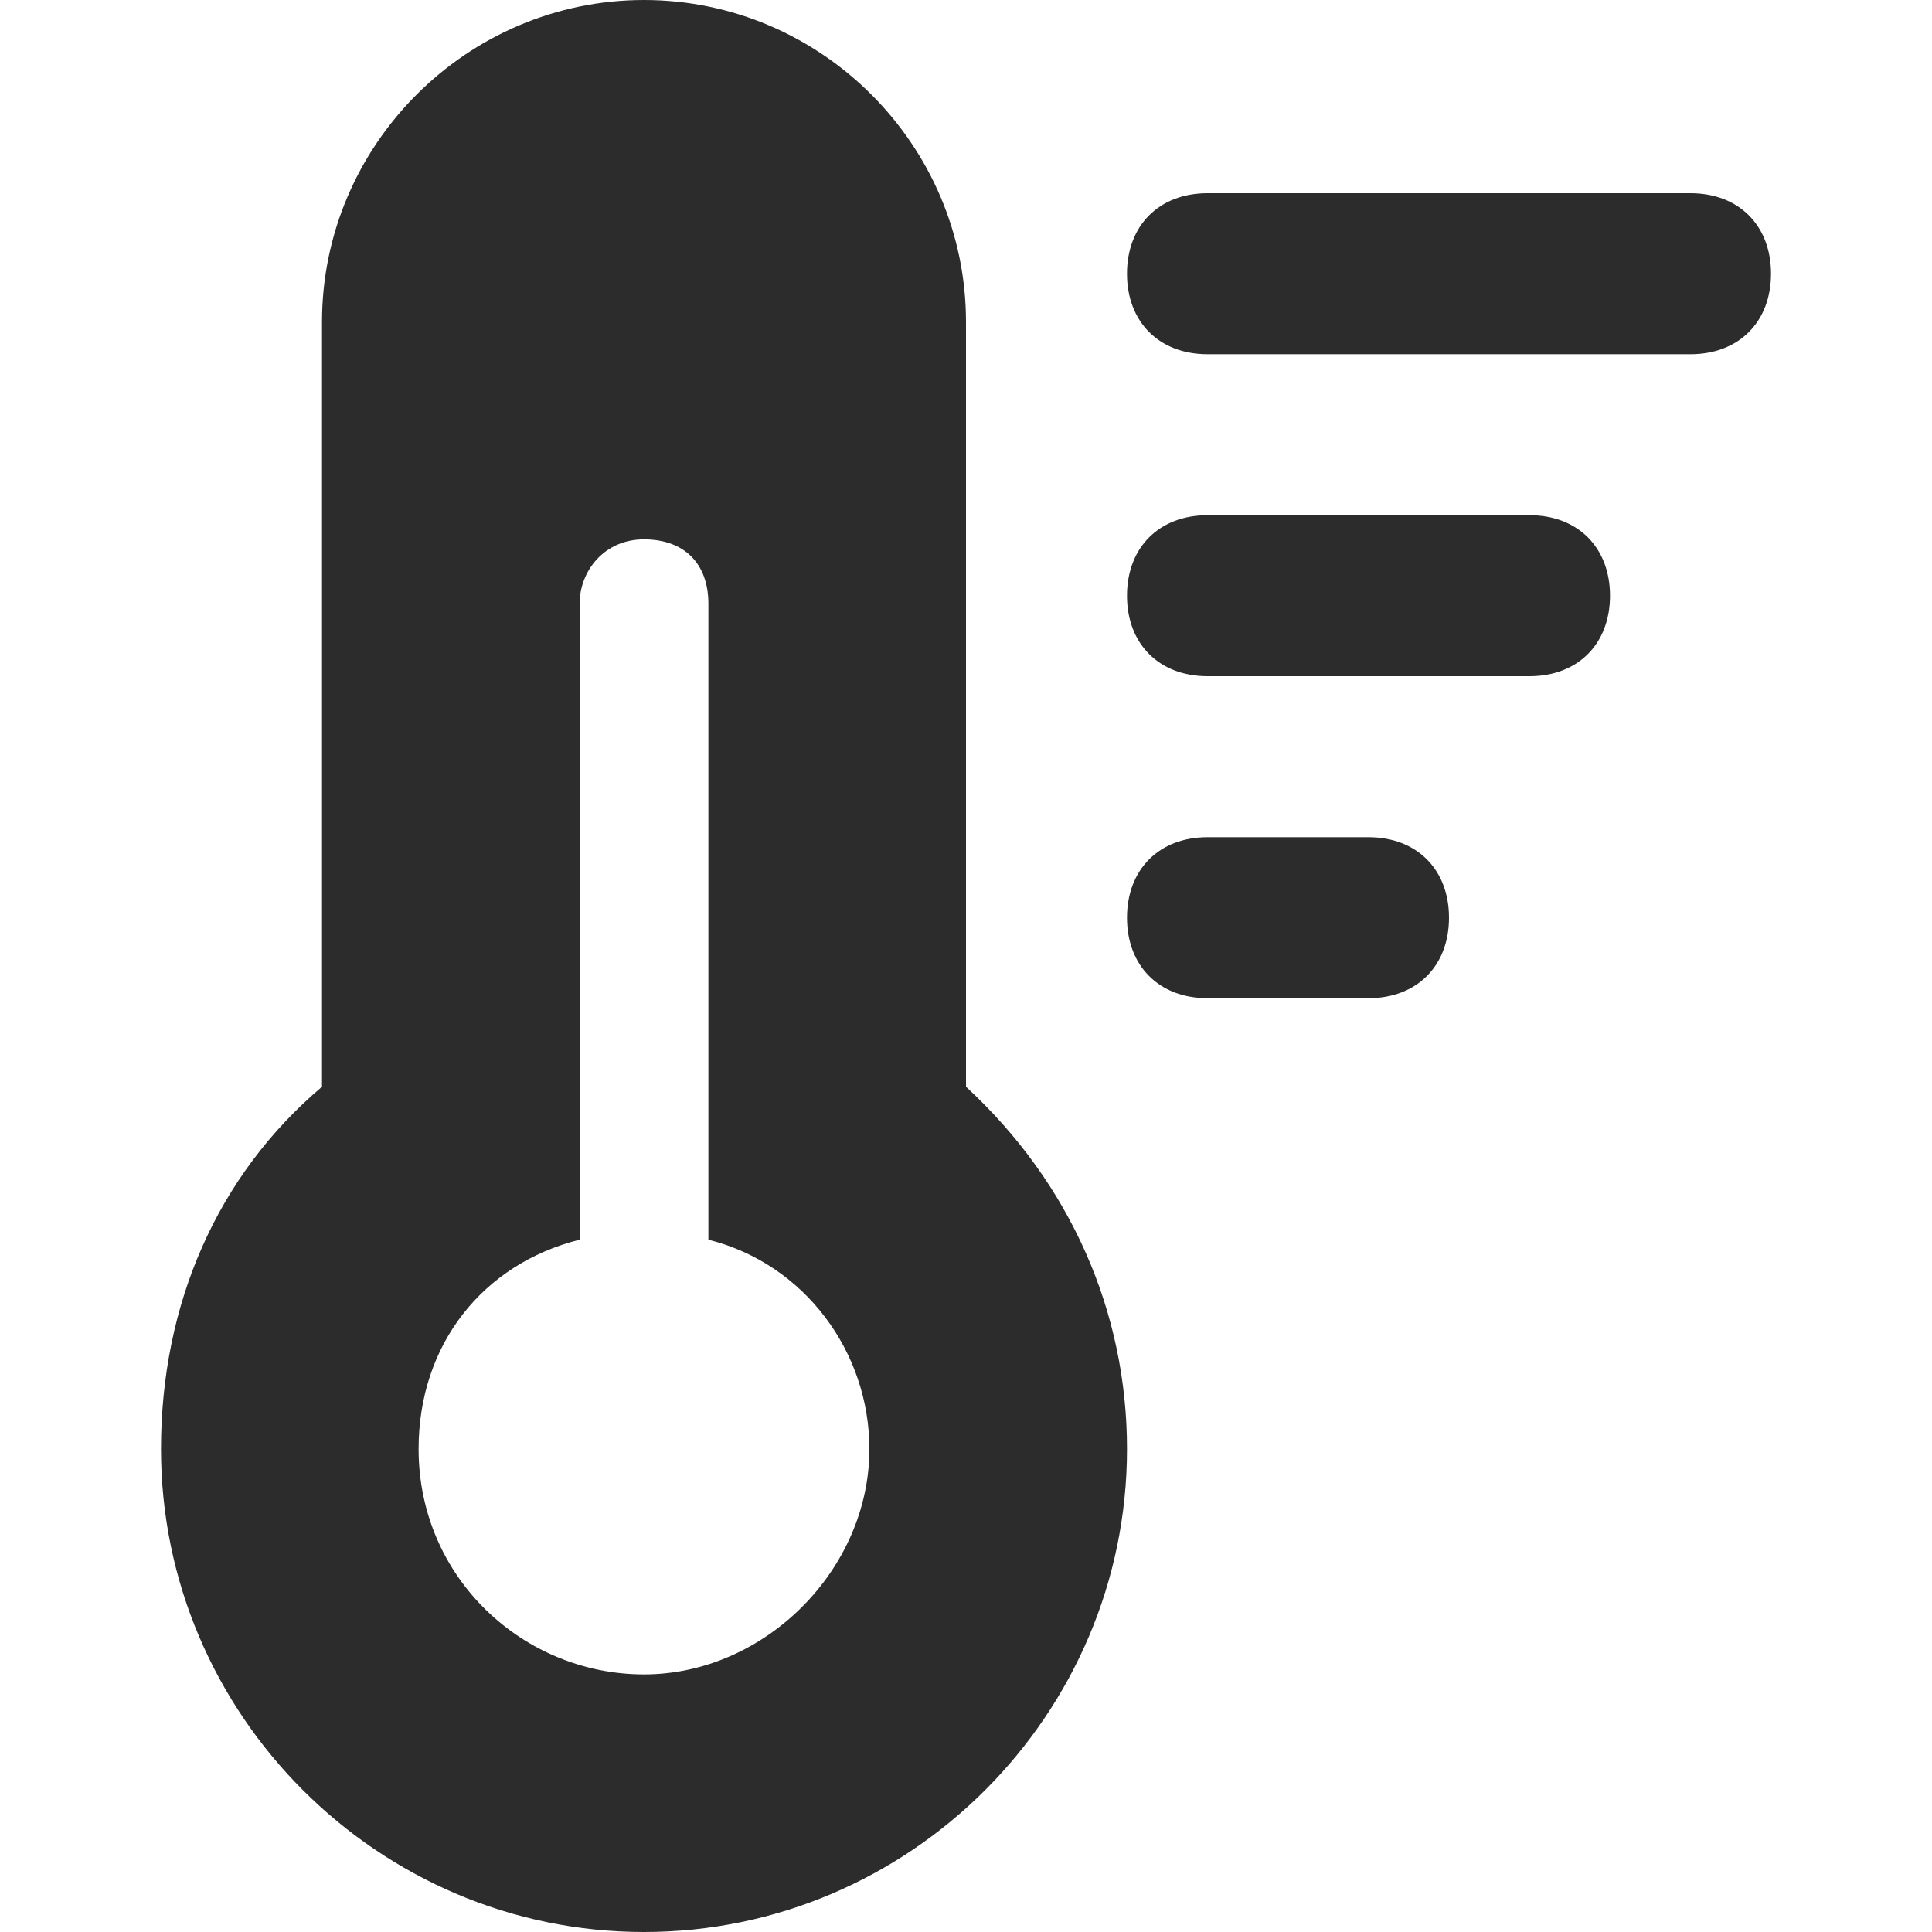 <?xml version="1.0" standalone="no"?><!DOCTYPE svg PUBLIC "-//W3C//DTD SVG 1.1//EN" "http://www.w3.org/Graphics/SVG/1.1/DTD/svg11.dtd"><svg t="1616575445703" class="icon" viewBox="0 0 1024 1024" version="1.1" xmlns="http://www.w3.org/2000/svg" p-id="5293" xmlns:xlink="http://www.w3.org/1999/xlink" width="200" height="200"><defs><style type="text/css"></style></defs><path d="M725.333 443.733h-85.333c-25.6 0-42.667 17.067-42.667 42.667s17.067 42.667 42.667 42.667h85.333c25.6 0 42.667-17.067 42.667-42.667s-17.067-42.667-42.667-42.667z m-213.333 132.267V170.667c0-93.867-76.8-170.667-170.667-170.667S170.667 76.8 170.667 170.667v405.333c-55.467 46.933-85.333 115.2-85.333 192 0 140.8 115.2 256 256 256s256-115.2 256-256c0-72.533-29.867-140.8-85.333-192z m-170.667 311.467c-64 0-119.467-51.2-119.467-119.467 0-55.467 34.133-98.133 85.333-110.933V320c0-17.067 12.8-34.133 34.133-34.133s34.133 12.8 34.133 34.133v337.067c51.2 12.8 85.333 59.733 85.333 110.933 0 64-55.467 119.467-119.467 119.467zM810.667 273.067h-170.667c-25.6 0-42.667 17.067-42.667 42.667s17.067 42.667 42.667 42.667h170.667c25.6 0 42.667-17.067 42.667-42.667s-17.067-42.667-42.667-42.667z m85.333-170.667h-256c-25.6 0-42.667 17.067-42.667 42.667s17.067 42.667 42.667 42.667h256c25.6 0 42.667-17.067 42.667-42.667s-17.067-42.667-42.667-42.667z" p-id="5294" fill="#2c2c2c"></path></svg>